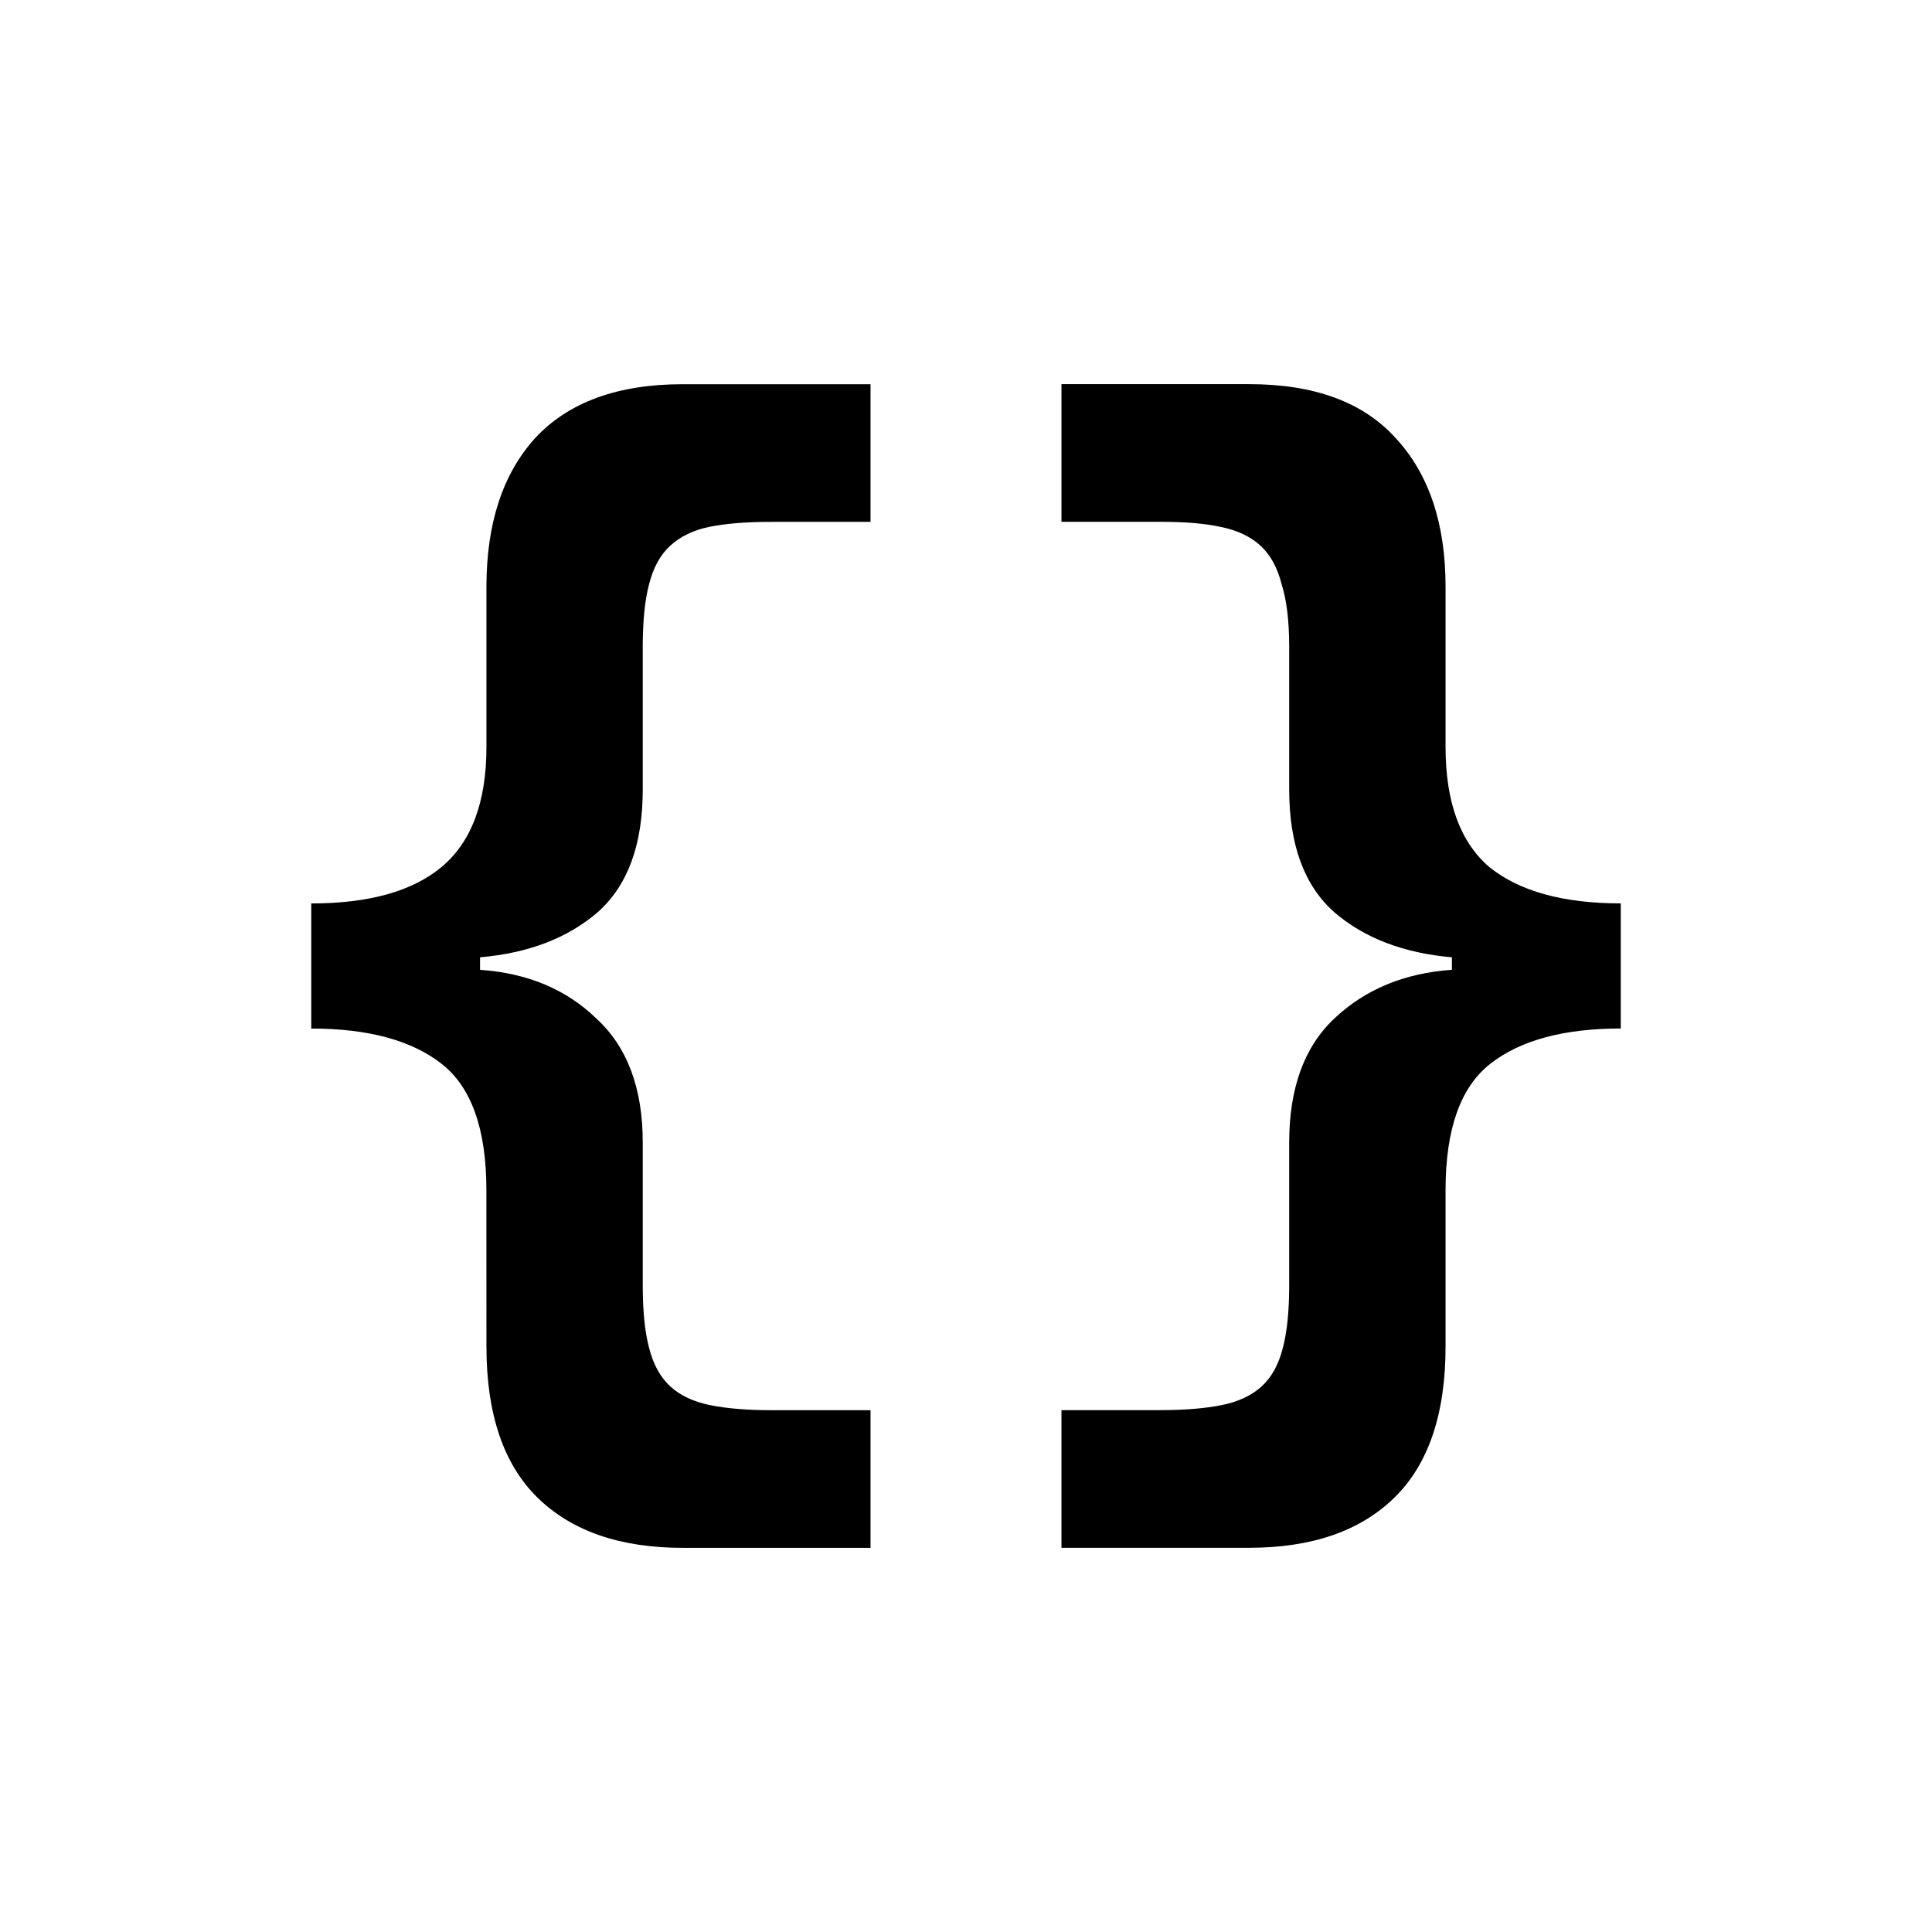 <?xml version="1.0" encoding="UTF-8" standalone="no"?>
<svg
   xmlns:dc="http://purl.org/dc/elements/1.1/"
   xmlns:cc="http://creativecommons.org/ns#"
   xmlns:rdf="http://www.w3.org/1999/02/22-rdf-syntax-ns#"
   xmlns:svg="http://www.w3.org/2000/svg"
   xmlns="http://www.w3.org/2000/svg"
   xmlns:sodipodi="http://sodipodi.sourceforge.net/DTD/sodipodi-0.dtd"
   xmlns:inkscape="http://www.inkscape.org/namespaces/inkscape"
   width="128"
   height="128"
   viewBox="0 0 33.867 33.867"
   version="1.1"
   id="svg116"
   inkscape:version="0.92.5 (2060ec1f9f, 2020-04-08)"
   sodipodi:docname="rest.svg">
  <sodipodi:namedview
     id="namedview118"
     pagecolor="#ffffff"
     bordercolor="#666666"
     borderopacity="1.0"
     objecttolerance="10.0"
     gridtolerance="10.0"
     guidetolerance="10.0"
     inkscape:pageshadow="2"
     inkscape:pageopacity="0.0"
     inkscape:pagecheckerboard="0"
     inkscape:document-units="mm"
     showgrid="false"
     width="128mm"
     units="px"
     inkscape:zoom="2.6832492"
     inkscape:cx="-102.115"
     inkscape:cy="70.623334"
     inkscape:window-width="1365"
     inkscape:window-height="1045"
     inkscape:window-x="0"
     inkscape:window-y="23"
     inkscape:window-maximized="0"
     inkscape:current-layer="svg116" />
  <defs
     id="defs113" />
  <path
     d="m 8.526,20.859 q 0,-1.601 -0.79,-2.215 Q 6.947,18.03 5.456,18.03 v -2.193 q 1.513,0 2.281,-0.636 0.79,-0.658 0.79,-2.106 v -2.807 q 0,-1.667 0.855,-2.61 0.877,-0.943 2.588,-0.943 h 3.29 v 2.413 h -1.755 q -0.636,0 -1.075,0.088 -0.417,0.088 -0.68,0.329 -0.263,0.241 -0.373,0.68 -0.11,0.417 -0.11,1.097 v 2.5 q 0,1.448 -0.79,2.149 -0.79,0.68 -2.062,0.79 v 0.219 q 1.25,0.088 2.04,0.855 0.812,0.746 0.812,2.171 v 2.5 q 0,0.68 0.11,1.097 0.11,0.439 0.373,0.68 0.263,0.241 0.702,0.329 0.439,0.088 1.075,0.088 h 1.733 v 2.413 h -3.29 q -1.645,0 -2.544,-0.877 -0.899,-0.877 -0.899,-2.654 z"
     id="path3400"
     inkscape:connector-curvature="0" />
  <path
     d="m 25.34,23.601 q 0,1.777 -0.899,2.654 -0.899,0.877 -2.544,0.877 h -3.29 v -2.413 h 1.733 q 0.636,0 1.075,-0.088 0.439,-0.088 0.702,-0.329 Q 22.379,24.062 22.489,23.623 22.599,23.206 22.599,22.526 v -2.5 q 0,-1.426 0.79,-2.171 0.812,-0.768 2.062,-0.855 v -0.219 Q 24.178,16.67 23.388,15.99 22.599,15.288 22.599,13.841 v -2.5 q 0,-0.68 -0.132,-1.097 Q 22.357,9.805 22.094,9.564 21.831,9.323 21.392,9.235 20.976,9.147 20.362,9.147 h -1.755 V 6.734 h 3.29 q 1.711,0 2.566,0.943 0.877,0.943 0.877,2.61 v 2.807 q 0,1.448 0.768,2.106 0.79,0.636 2.303,0.636 v 2.193 q -1.491,0 -2.281,0.614 -0.79,0.614 -0.79,2.215 z"
     id="path3402"
     inkscape:connector-curvature="0" />
</svg>

